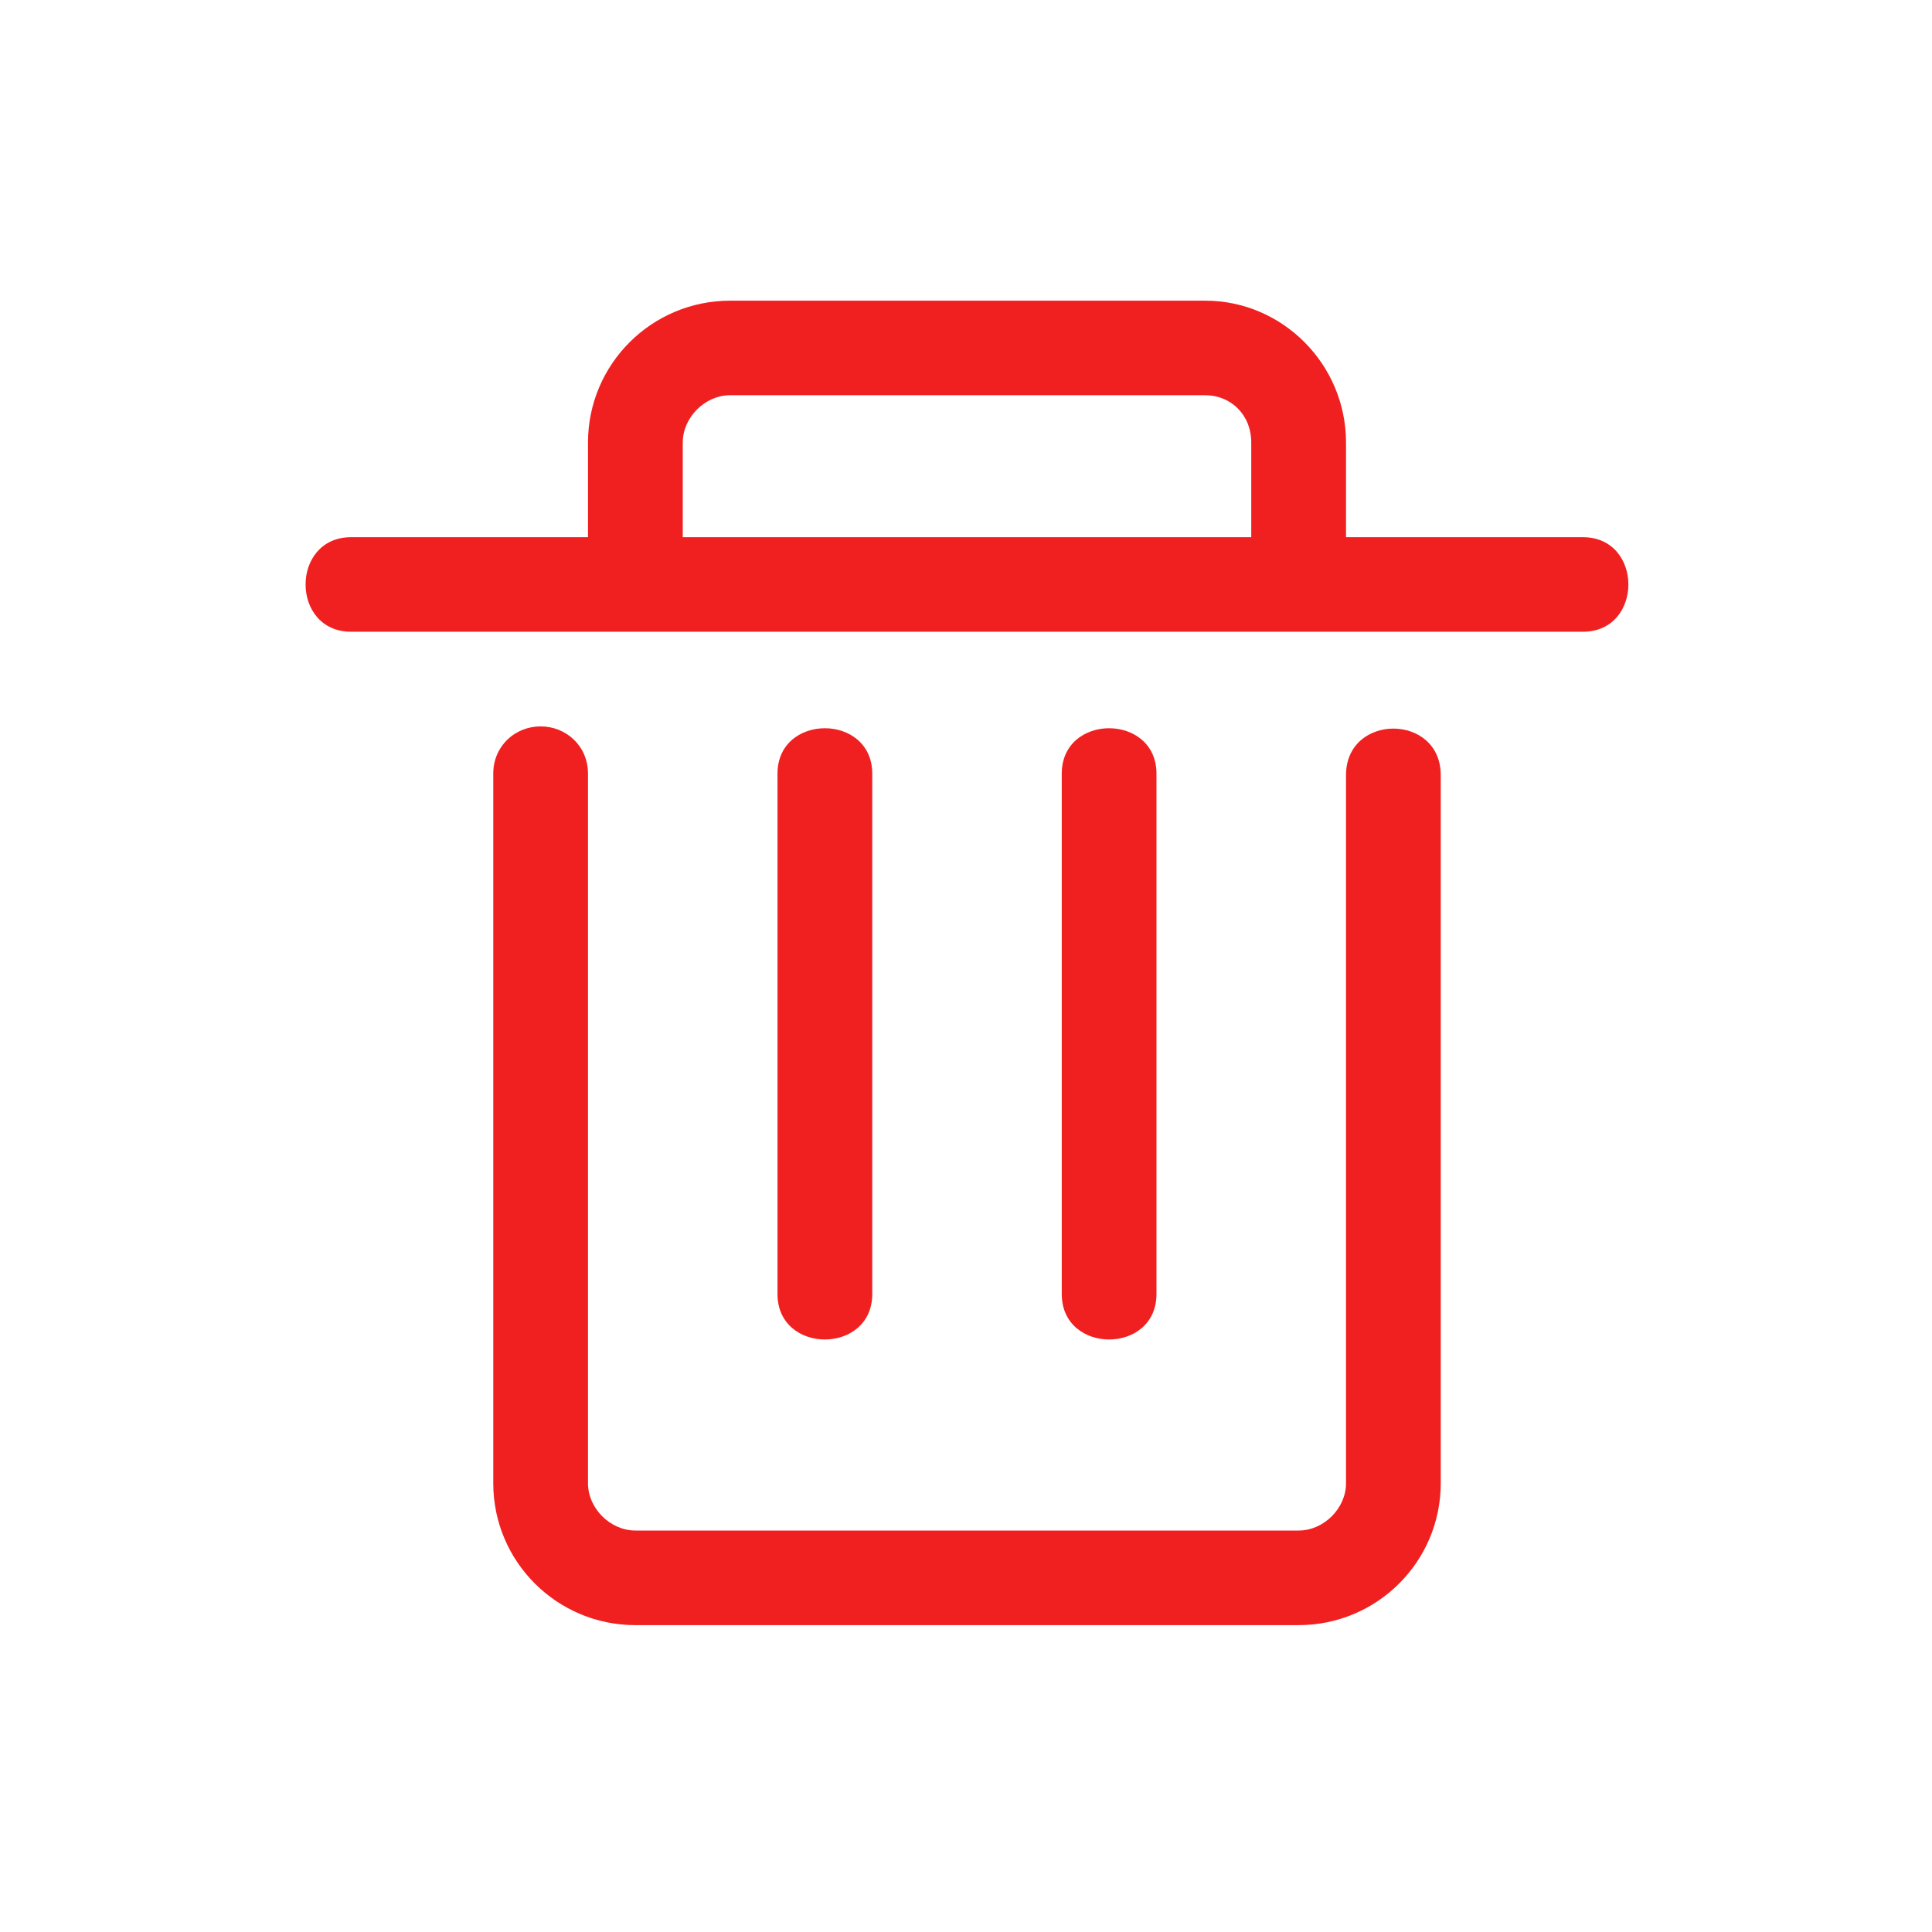 <?xml version="1.0" standalone="no"?><!DOCTYPE svg PUBLIC "-//W3C//DTD SVG 1.1//EN" "http://www.w3.org/Graphics/SVG/1.1/DTD/svg11.dtd"><svg t="1616566988273" class="icon" viewBox="0 0 1024 1024" version="1.1" xmlns="http://www.w3.org/2000/svg" p-id="2051" xmlns:xlink="http://www.w3.org/1999/xlink" width="128" height="128"><defs><style type="text/css"></style></defs><path d="M562.75 685.855 562.75 410.081c0-32.138 50.206-32.138 50.206 0l0 275.774C612.956 717.996 562.75 717.996 562.75 685.855L562.75 685.855 562.75 685.855M412.083 685.855 412.083 410.081c0-32.138 50.231-32.138 50.231 0l0 275.774C462.313 717.996 412.083 717.996 412.083 685.855L412.083 685.855 412.083 685.855M838.959 284.723 713.416 284.723l0-50.159c0-41.528-33.761-75.198-74.555-75.198L386.978 159.366c-41.594 0-75.332 33.671-75.332 75.198l0 50.159L186.104 284.723c-32.185 0-32.185 50.116 0 50.116l652.855 0C871.12 334.839 871.12 284.723 838.959 284.723L838.959 284.723 838.959 284.723M361.876 234.563c0-13.319 11.763-25.082 25.102-25.082l251.884 0c13.34 0 24.325 10.19 24.325 25.082l0 50.159L361.876 284.723 361.876 234.563 361.876 234.563M688.293 861.353 336.748 861.353c-41.571 0-75.308-33.668-75.308-75.195L261.439 410.081c0-14.892 11.763-25.081 25.102-25.081 13.342 0 25.105 10.189 25.105 25.081l0 376.077c0 13.293 11.786 25.055 25.102 25.055l351.545 0c13.339 0 25.125-11.762 25.125-25.055L713.417 410.856c0-32.915 50.206-32.915 50.206 0l0 375.301C763.625 827.685 729.886 861.353 688.293 861.353L688.293 861.353M688.293 861.353 688.293 861.353z" p-id="2052" fill="#f12020"></path></svg>